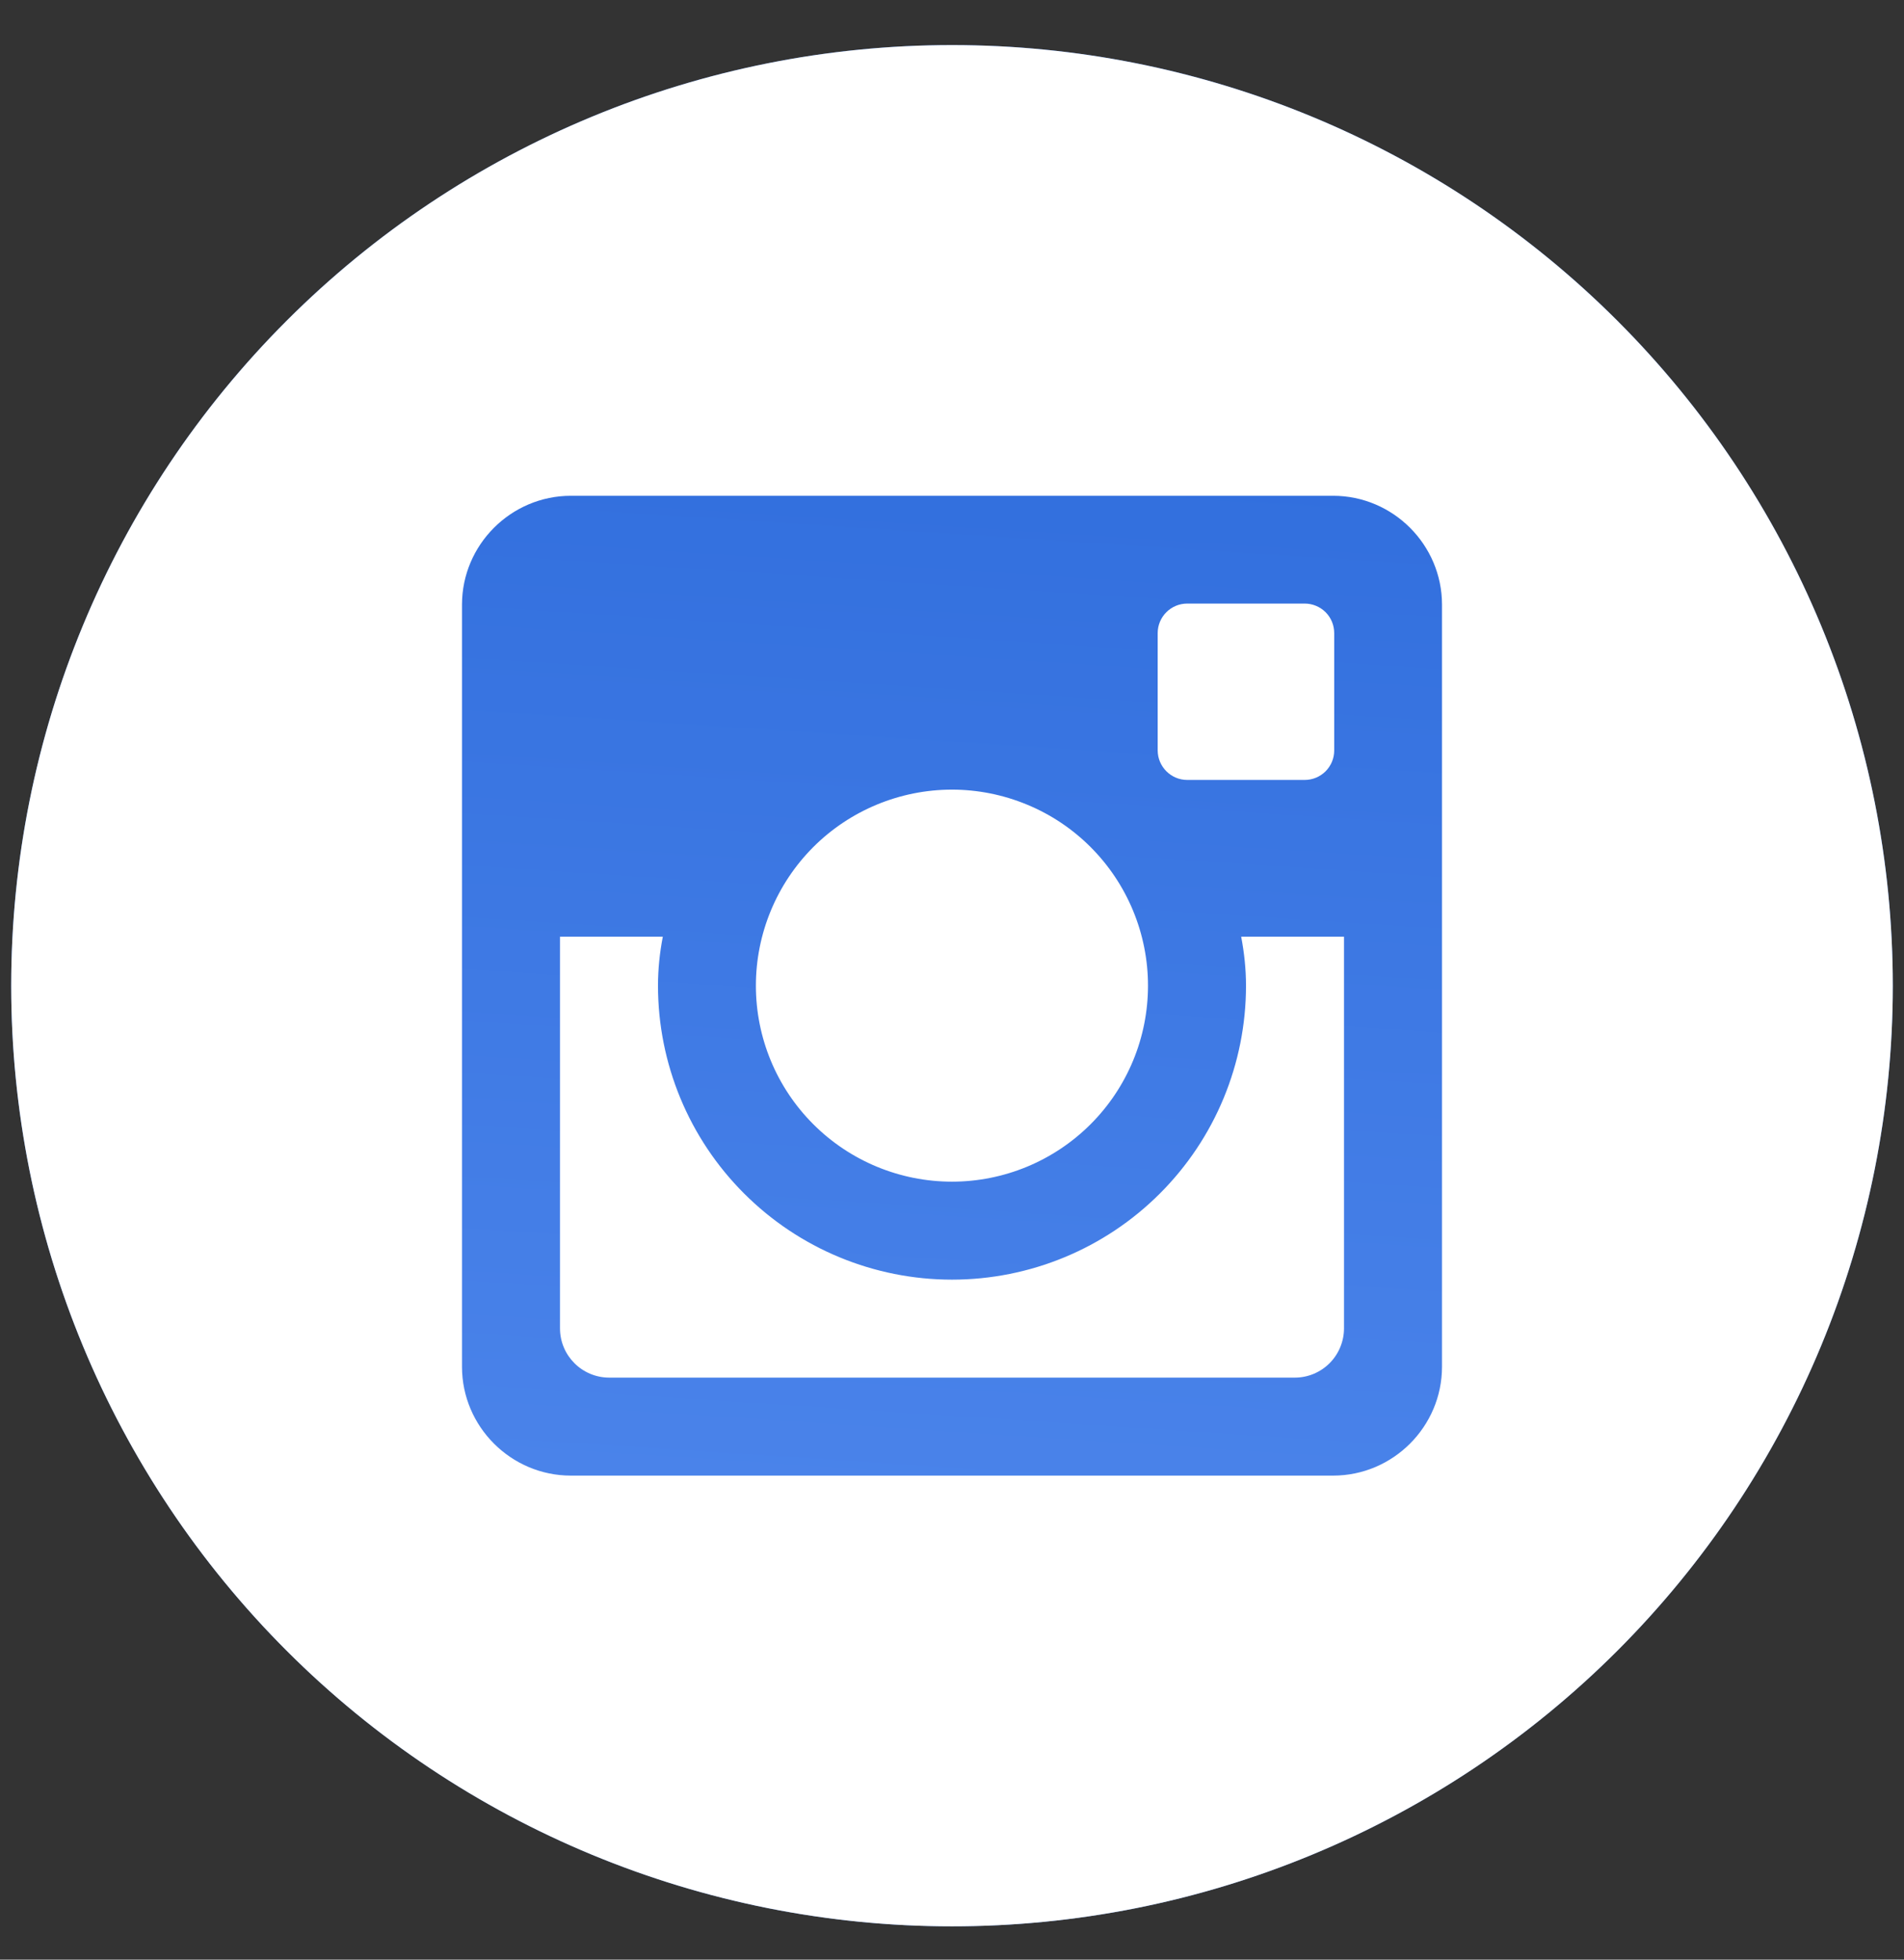 <svg width="34" height="35" viewBox="0 0 34 35" fill="none" xmlns="http://www.w3.org/2000/svg">
<rect x="0" y="0" width="34" height="35" fill="#333333" stroke="none"/>
<circle cx="17" cy="17.605" r="16.8" fill="url(#paint0_linear_1_1569)"/>
<path d="M22.25 17.605C22.25 18.998 21.697 20.333 20.712 21.317C19.728 22.302 18.392 22.855 17 22.855C15.608 22.855 14.272 22.302 13.288 21.317C12.303 20.333 11.75 18.998 11.75 17.605C11.75 17.306 11.781 17.014 11.836 16.73H10V23.725C10 24.211 10.394 24.605 10.88 24.605H23.122C23.355 24.605 23.578 24.512 23.743 24.347C23.907 24.182 24 23.958 24 23.725V16.73H22.164C22.218 17.014 22.25 17.306 22.25 17.605V17.605ZM17 21.105C17.46 21.105 17.915 21.014 18.34 20.838C18.764 20.662 19.15 20.404 19.475 20.079C19.8 19.754 20.058 19.368 20.234 18.943C20.41 18.518 20.5 18.063 20.5 17.603C20.5 17.144 20.409 16.689 20.233 16.264C20.057 15.839 19.799 15.453 19.474 15.128C19.149 14.803 18.763 14.545 18.338 14.37C17.913 14.194 17.458 14.103 16.998 14.103C16.07 14.104 15.179 14.473 14.523 15.129C13.867 15.786 13.498 16.677 13.498 17.605C13.498 18.534 13.867 19.424 14.524 20.08C15.181 20.737 16.072 21.105 17 21.105V21.105ZM21.2 13.93H23.298C23.438 13.93 23.571 13.875 23.67 13.777C23.769 13.678 23.825 13.545 23.825 13.405V11.307C23.825 11.167 23.77 11.033 23.671 10.934C23.572 10.836 23.438 10.78 23.298 10.78H21.2C21.06 10.78 20.926 10.836 20.828 10.934C20.729 11.033 20.673 11.167 20.673 11.307V13.405C20.675 13.694 20.911 13.93 21.2 13.93V13.93ZM17 0.805C12.544 0.805 8.271 2.575 5.121 5.726C1.97 8.876 0.2 13.149 0.2 17.605C0.2 22.061 1.97 26.334 5.121 29.485C8.271 32.635 12.544 34.405 17 34.405C19.206 34.405 21.391 33.971 23.429 33.126C25.467 32.282 27.319 31.045 28.879 29.485C30.439 27.924 31.677 26.073 32.521 24.034C33.365 21.996 33.8 19.811 33.8 17.605C33.8 15.399 33.365 13.214 32.521 11.176C31.677 9.138 30.439 7.286 28.879 5.726C27.319 4.166 25.467 2.928 23.429 2.084C21.391 1.24 19.206 0.805 17 0.805V0.805ZM25.75 24.411C25.75 25.48 24.875 26.355 23.806 26.355H10.194C9.125 26.355 8.25 25.48 8.25 24.411V10.799C8.25 9.73 9.125 8.855 10.194 8.855H23.806C24.875 8.855 25.75 9.73 25.75 10.799V24.411V24.411Z" fill="white"/>
<defs>
<linearGradient id="paint0_linear_1_1569" x1="18.737" y1="-4.719" x2="15.797" y2="40.497" gradientUnits="userSpaceOnUse">
<stop stop-color="#2161D5"/>
<stop offset="1" stop-color="#5C92F3"/>
</linearGradient>
</defs>
</svg>
